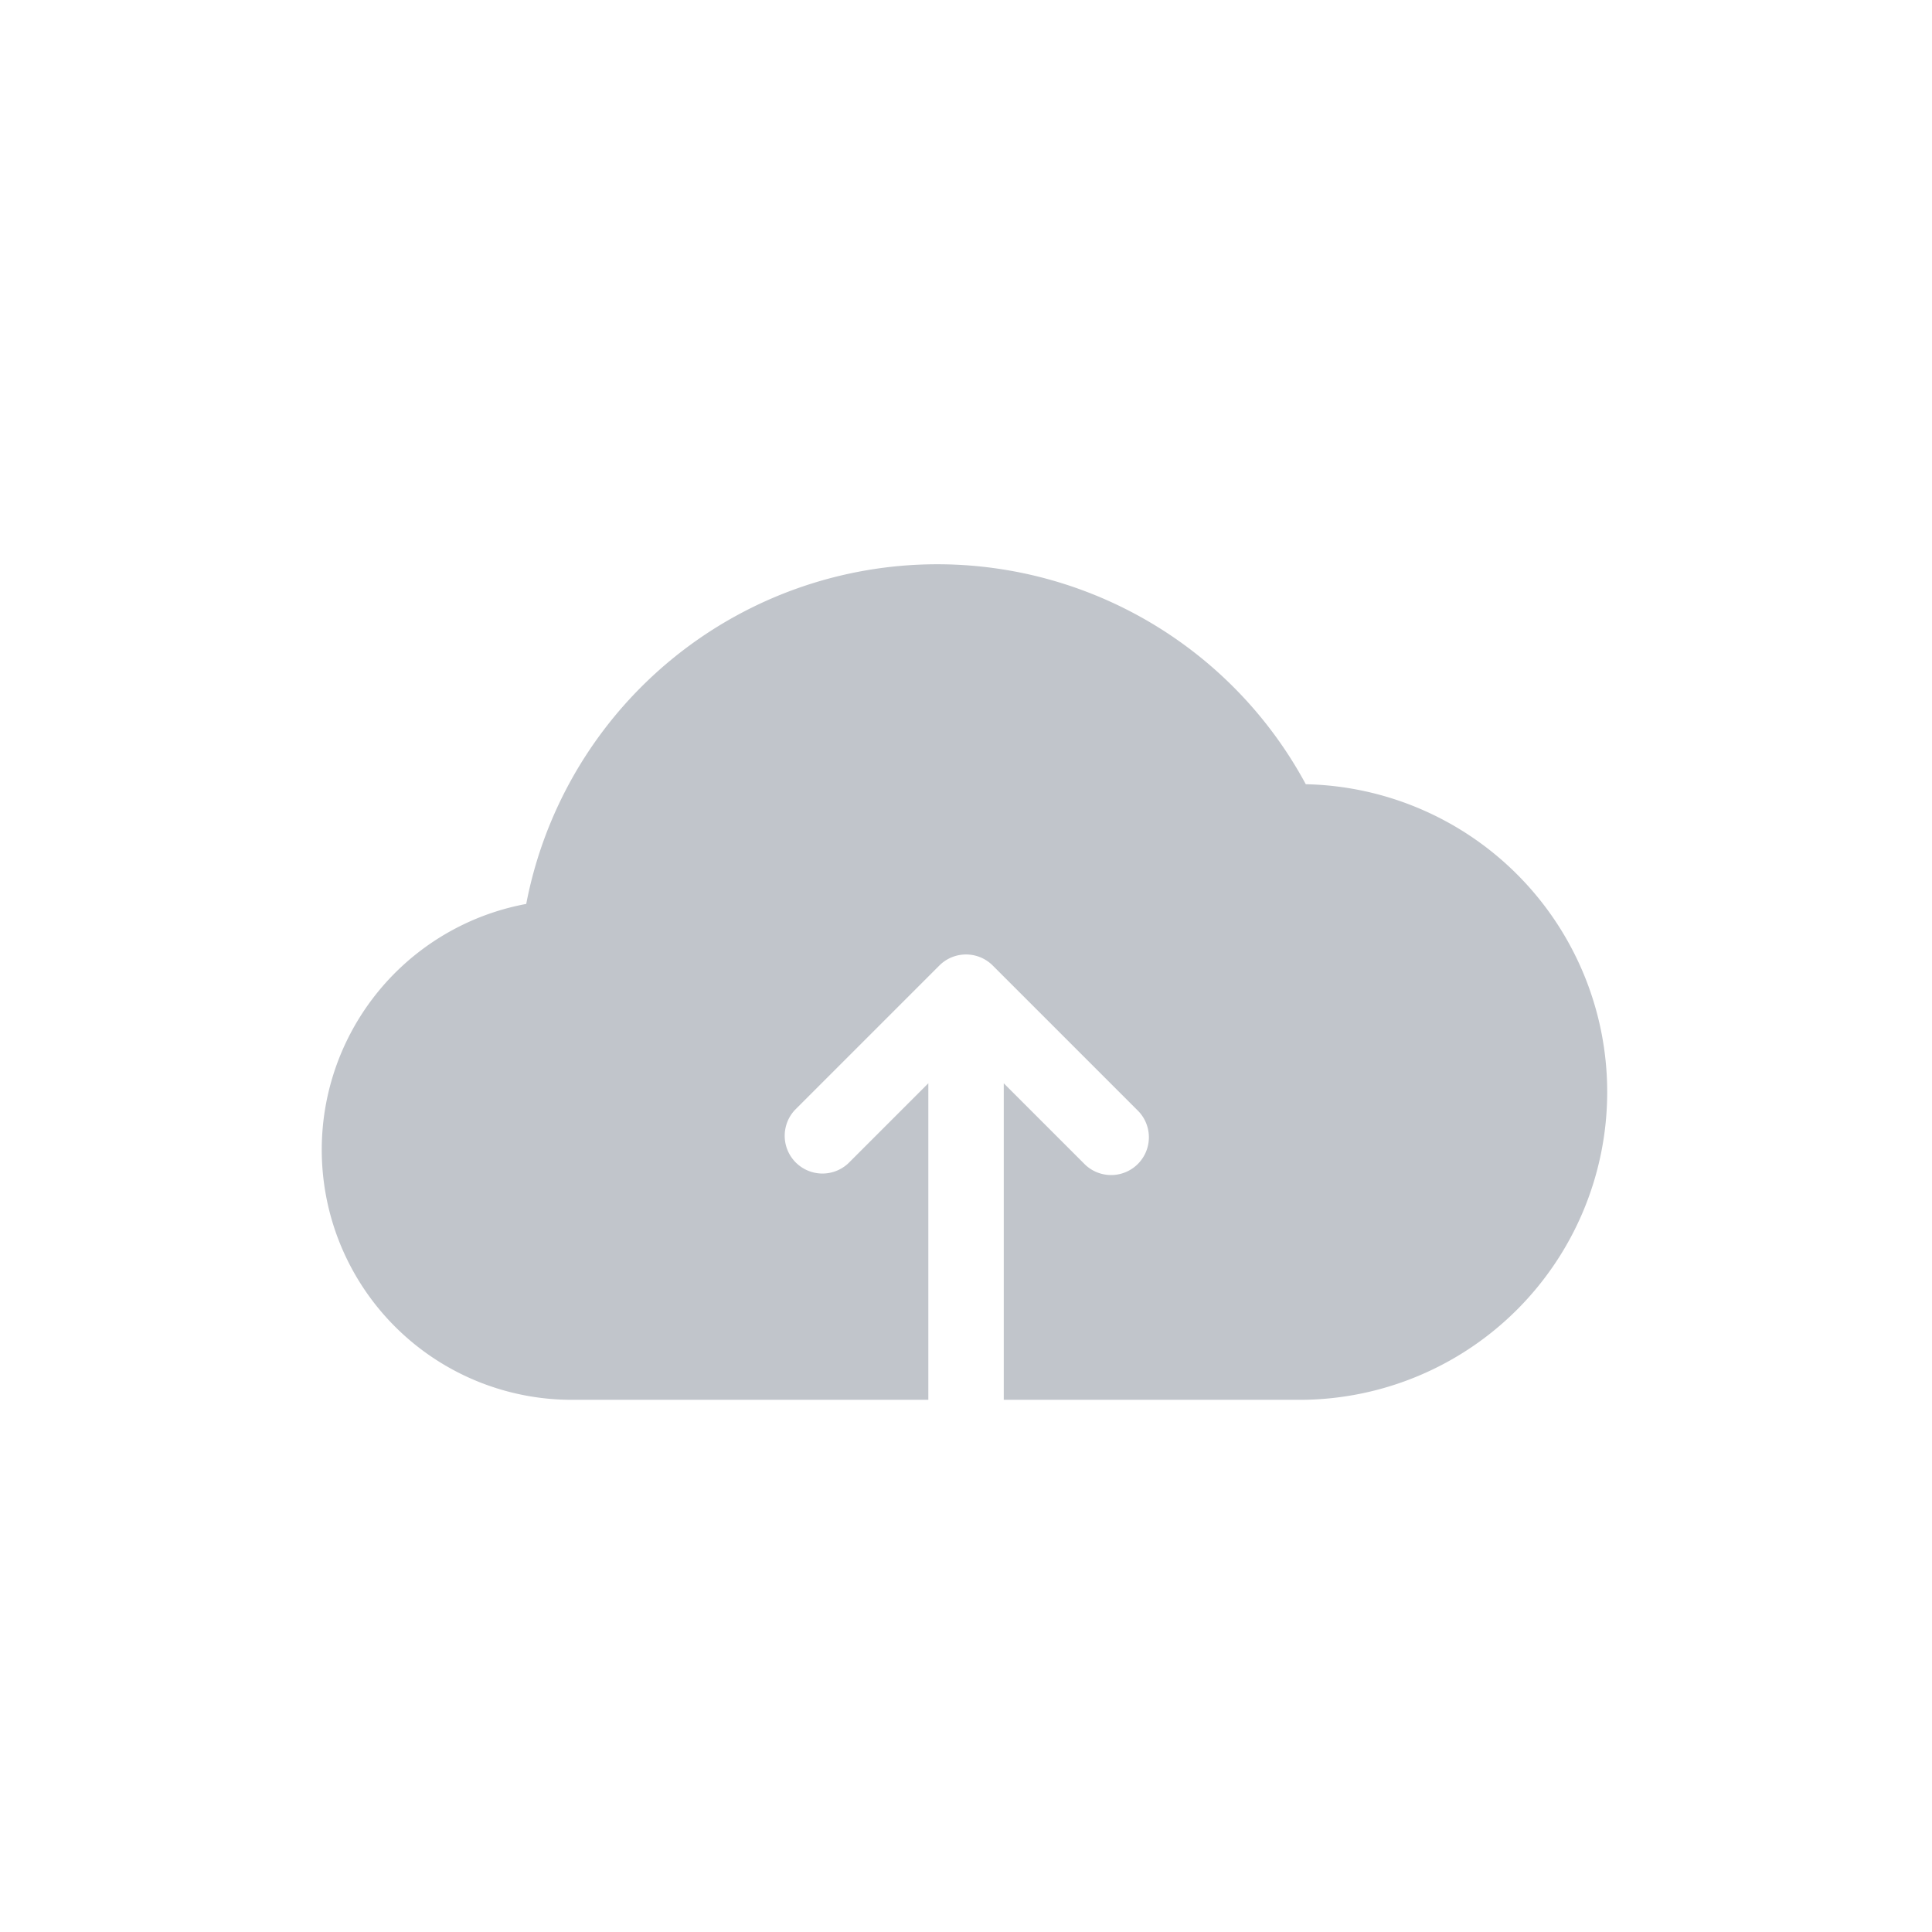 <svg xmlns="http://www.w3.org/2000/svg" width="24" height="24" viewBox="0 0 24 24">
  <g id="Group_8128" data-name="Group 8128" transform="translate(6384 1528)">
    <rect id="Rectangle_49246" data-name="Rectangle 49246" width="24" height="24" transform="translate(-6384 -1528)" fill="#f2f4f7" opacity="0"/>
    <path id="cloud-computing" d="M12.22,2.742A5.2,5.2,0,0,0,2.536,4.229a3.106,3.106,0,0,0,.569,6.16H7.531V6.457l-.993.993a.469.469,0,0,1-.663-.663L7.668,4.994a.469.469,0,0,1,.663,0l1.793,1.793a.469.469,0,1,1-.663.663l-.993-.993v3.932h3.708a3.824,3.824,0,0,0,.044-7.647Zm0,0" transform="translate(-6379.999 -1521)" fill="#c1c5cb" stroke="rgba(0,0,0,0)" stroke-width="1"/>
  </g>
</svg>
